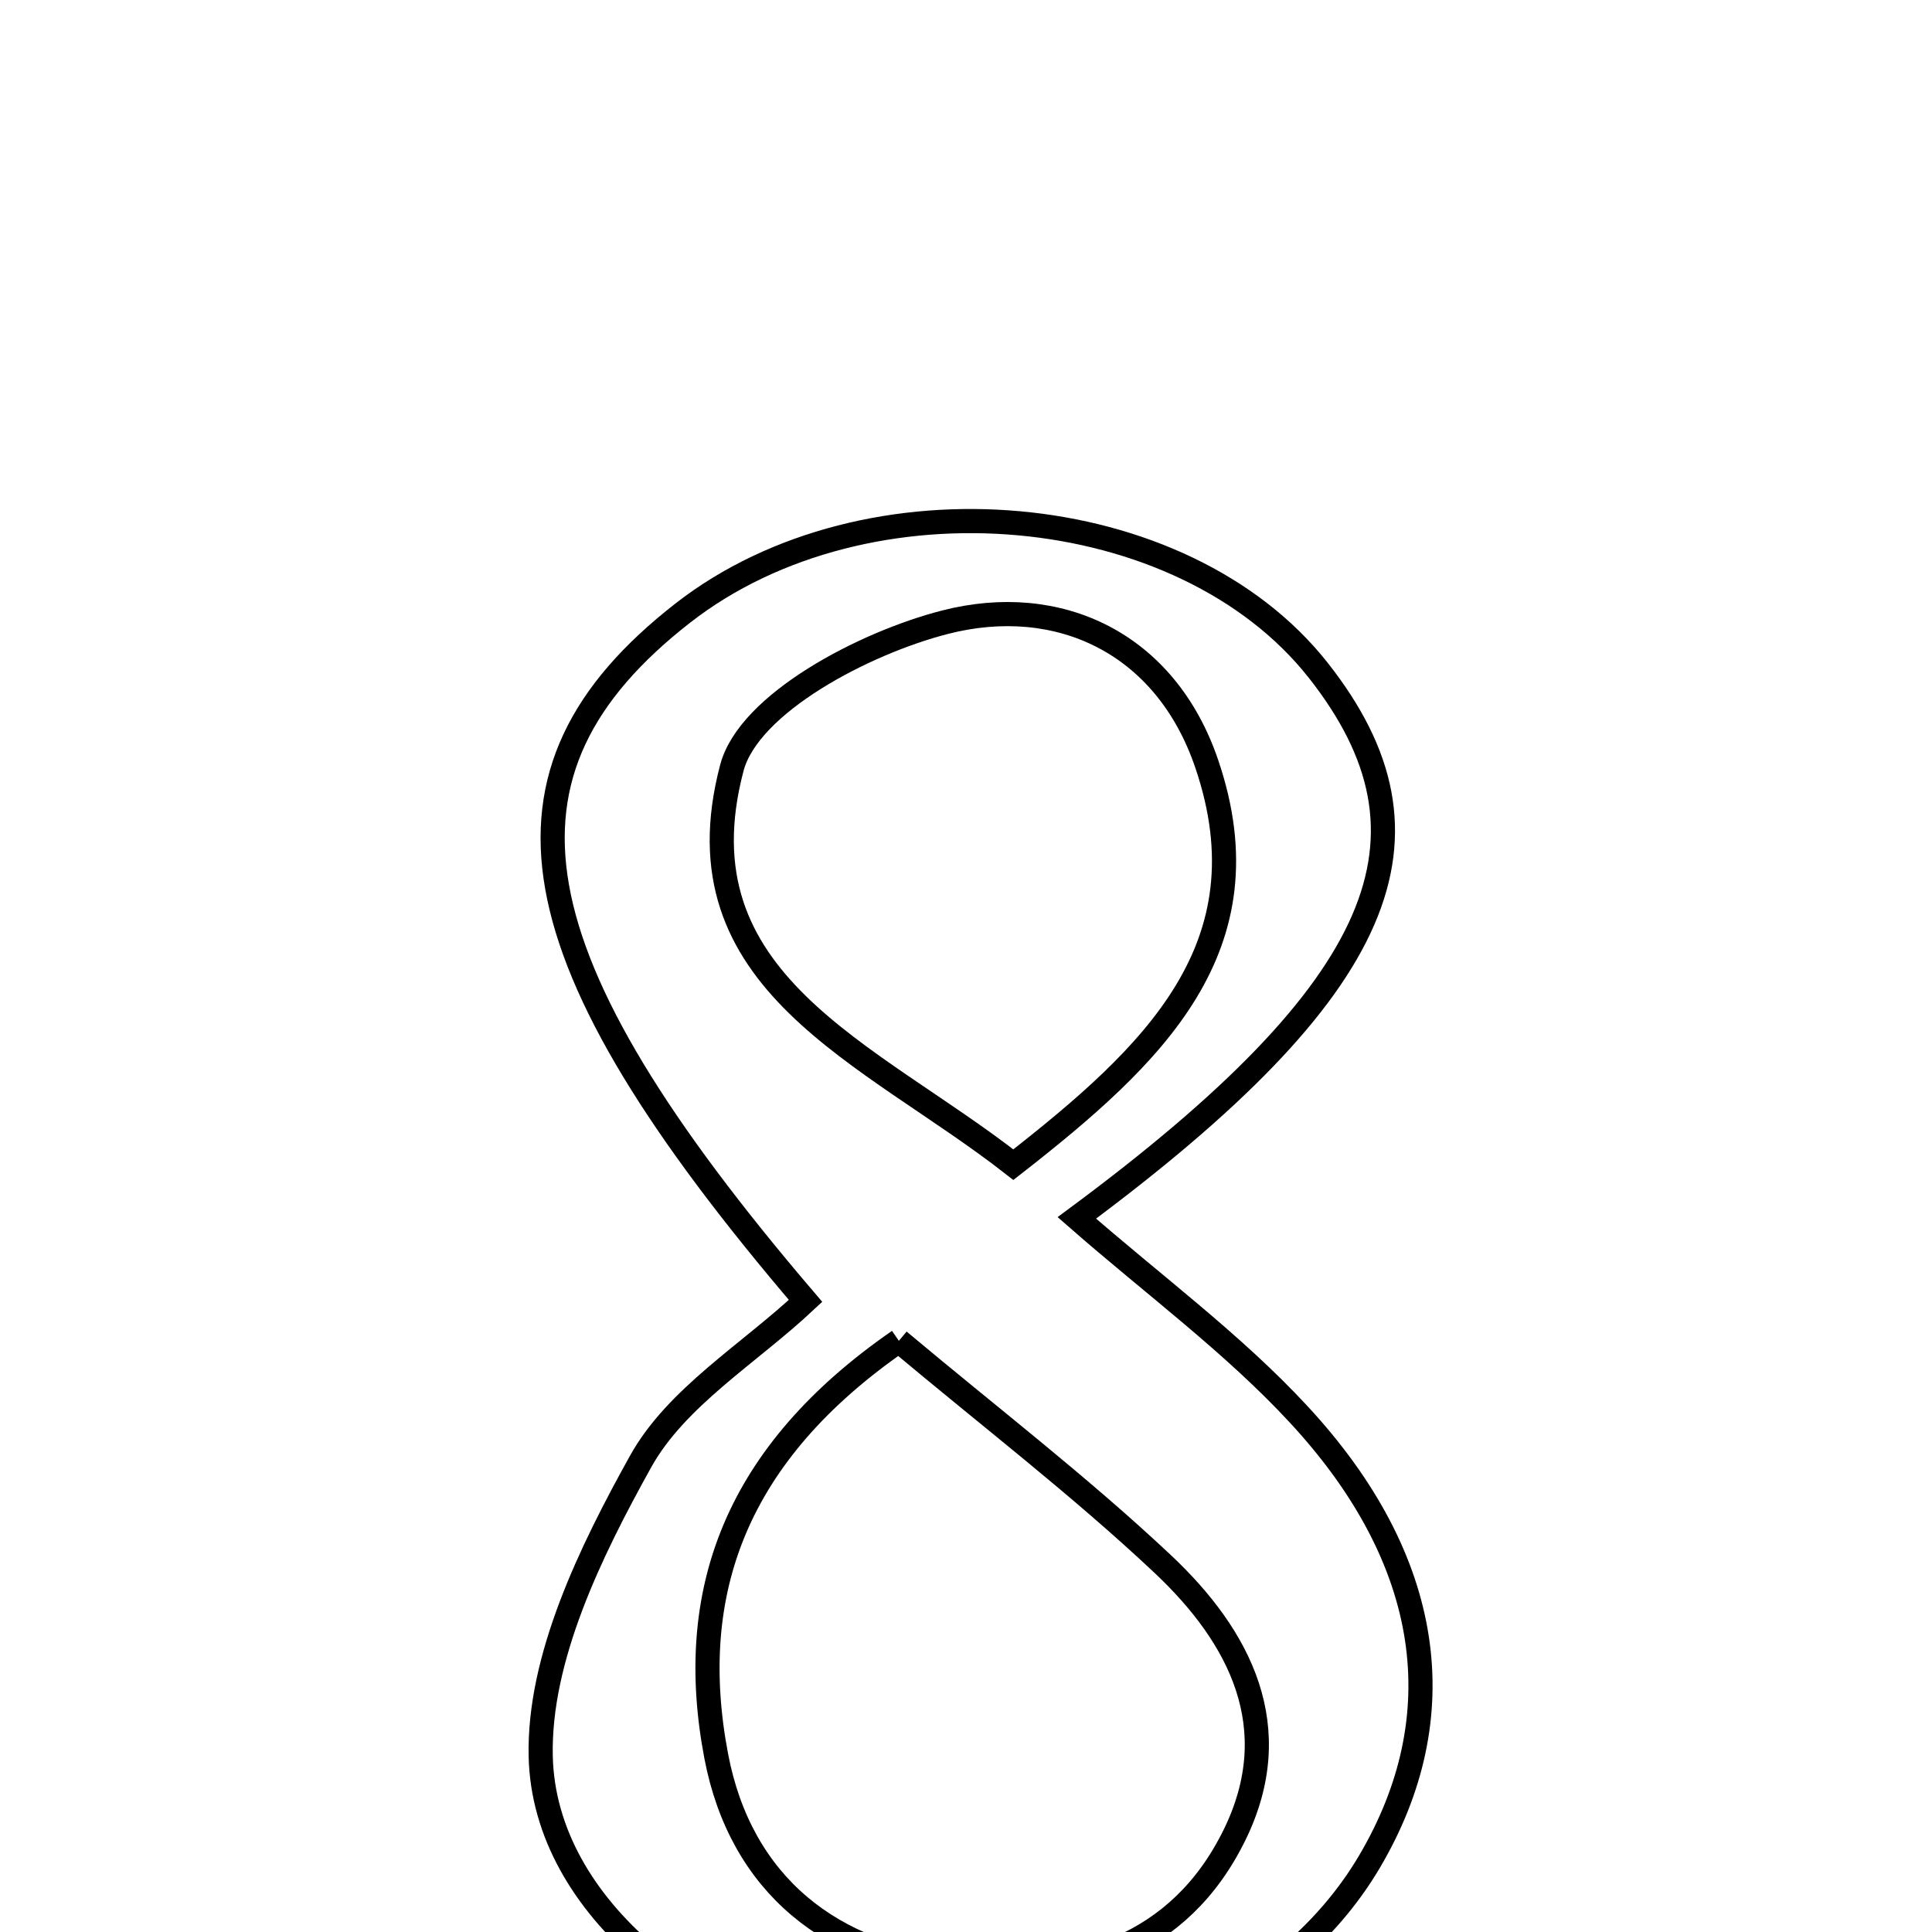 <svg xmlns="http://www.w3.org/2000/svg" viewBox="0.0 0.0 24.0 24.0" height="200px" width="200px"><path fill="none" stroke="black" stroke-width=".3" stroke-opacity="1.0"  filling="0" d="M8.483 7.615 C10.772 5.832 14.692 6.187 16.378 8.33 C17.998 10.389 17.242 12.266 13.377 15.129 C14.331 15.964 15.315 16.687 16.13 17.567 C17.814 19.382 18.074 21.324 17.014 23.123 C15.919 24.982 13.445 25.985 10.94 25.586 C8.757 25.238 6.76 23.706 6.717 21.819 C6.689 20.598 7.335 19.276 7.958 18.155 C8.402 17.356 9.309 16.815 10.007 16.16 C6.345 11.875 5.948 9.59 8.483 7.615"></path>
<path fill="none" stroke="black" stroke-width=".3" stroke-opacity="1.0"  filling="0" d="M11.737 7.73 C13.15 7.366 14.481 7.986 14.991 9.49 C15.764 11.765 14.328 13.109 12.588 14.468 C10.799 13.069 8.388 12.206 9.091 9.54 C9.302 8.738 10.733 7.988 11.737 7.73"></path>
<path fill="none" stroke="black" stroke-width=".3" stroke-opacity="1.0"  filling="0" d="M11.166 16.656 C12.279 17.59 13.409 18.456 14.441 19.426 C15.407 20.334 15.988 21.462 15.336 22.794 C14.653 24.188 13.364 24.581 11.935 24.452 C10.331 24.307 9.202 23.408 8.898 21.819 C8.506 19.768 9.148 18.052 11.166 16.656"></path></svg>